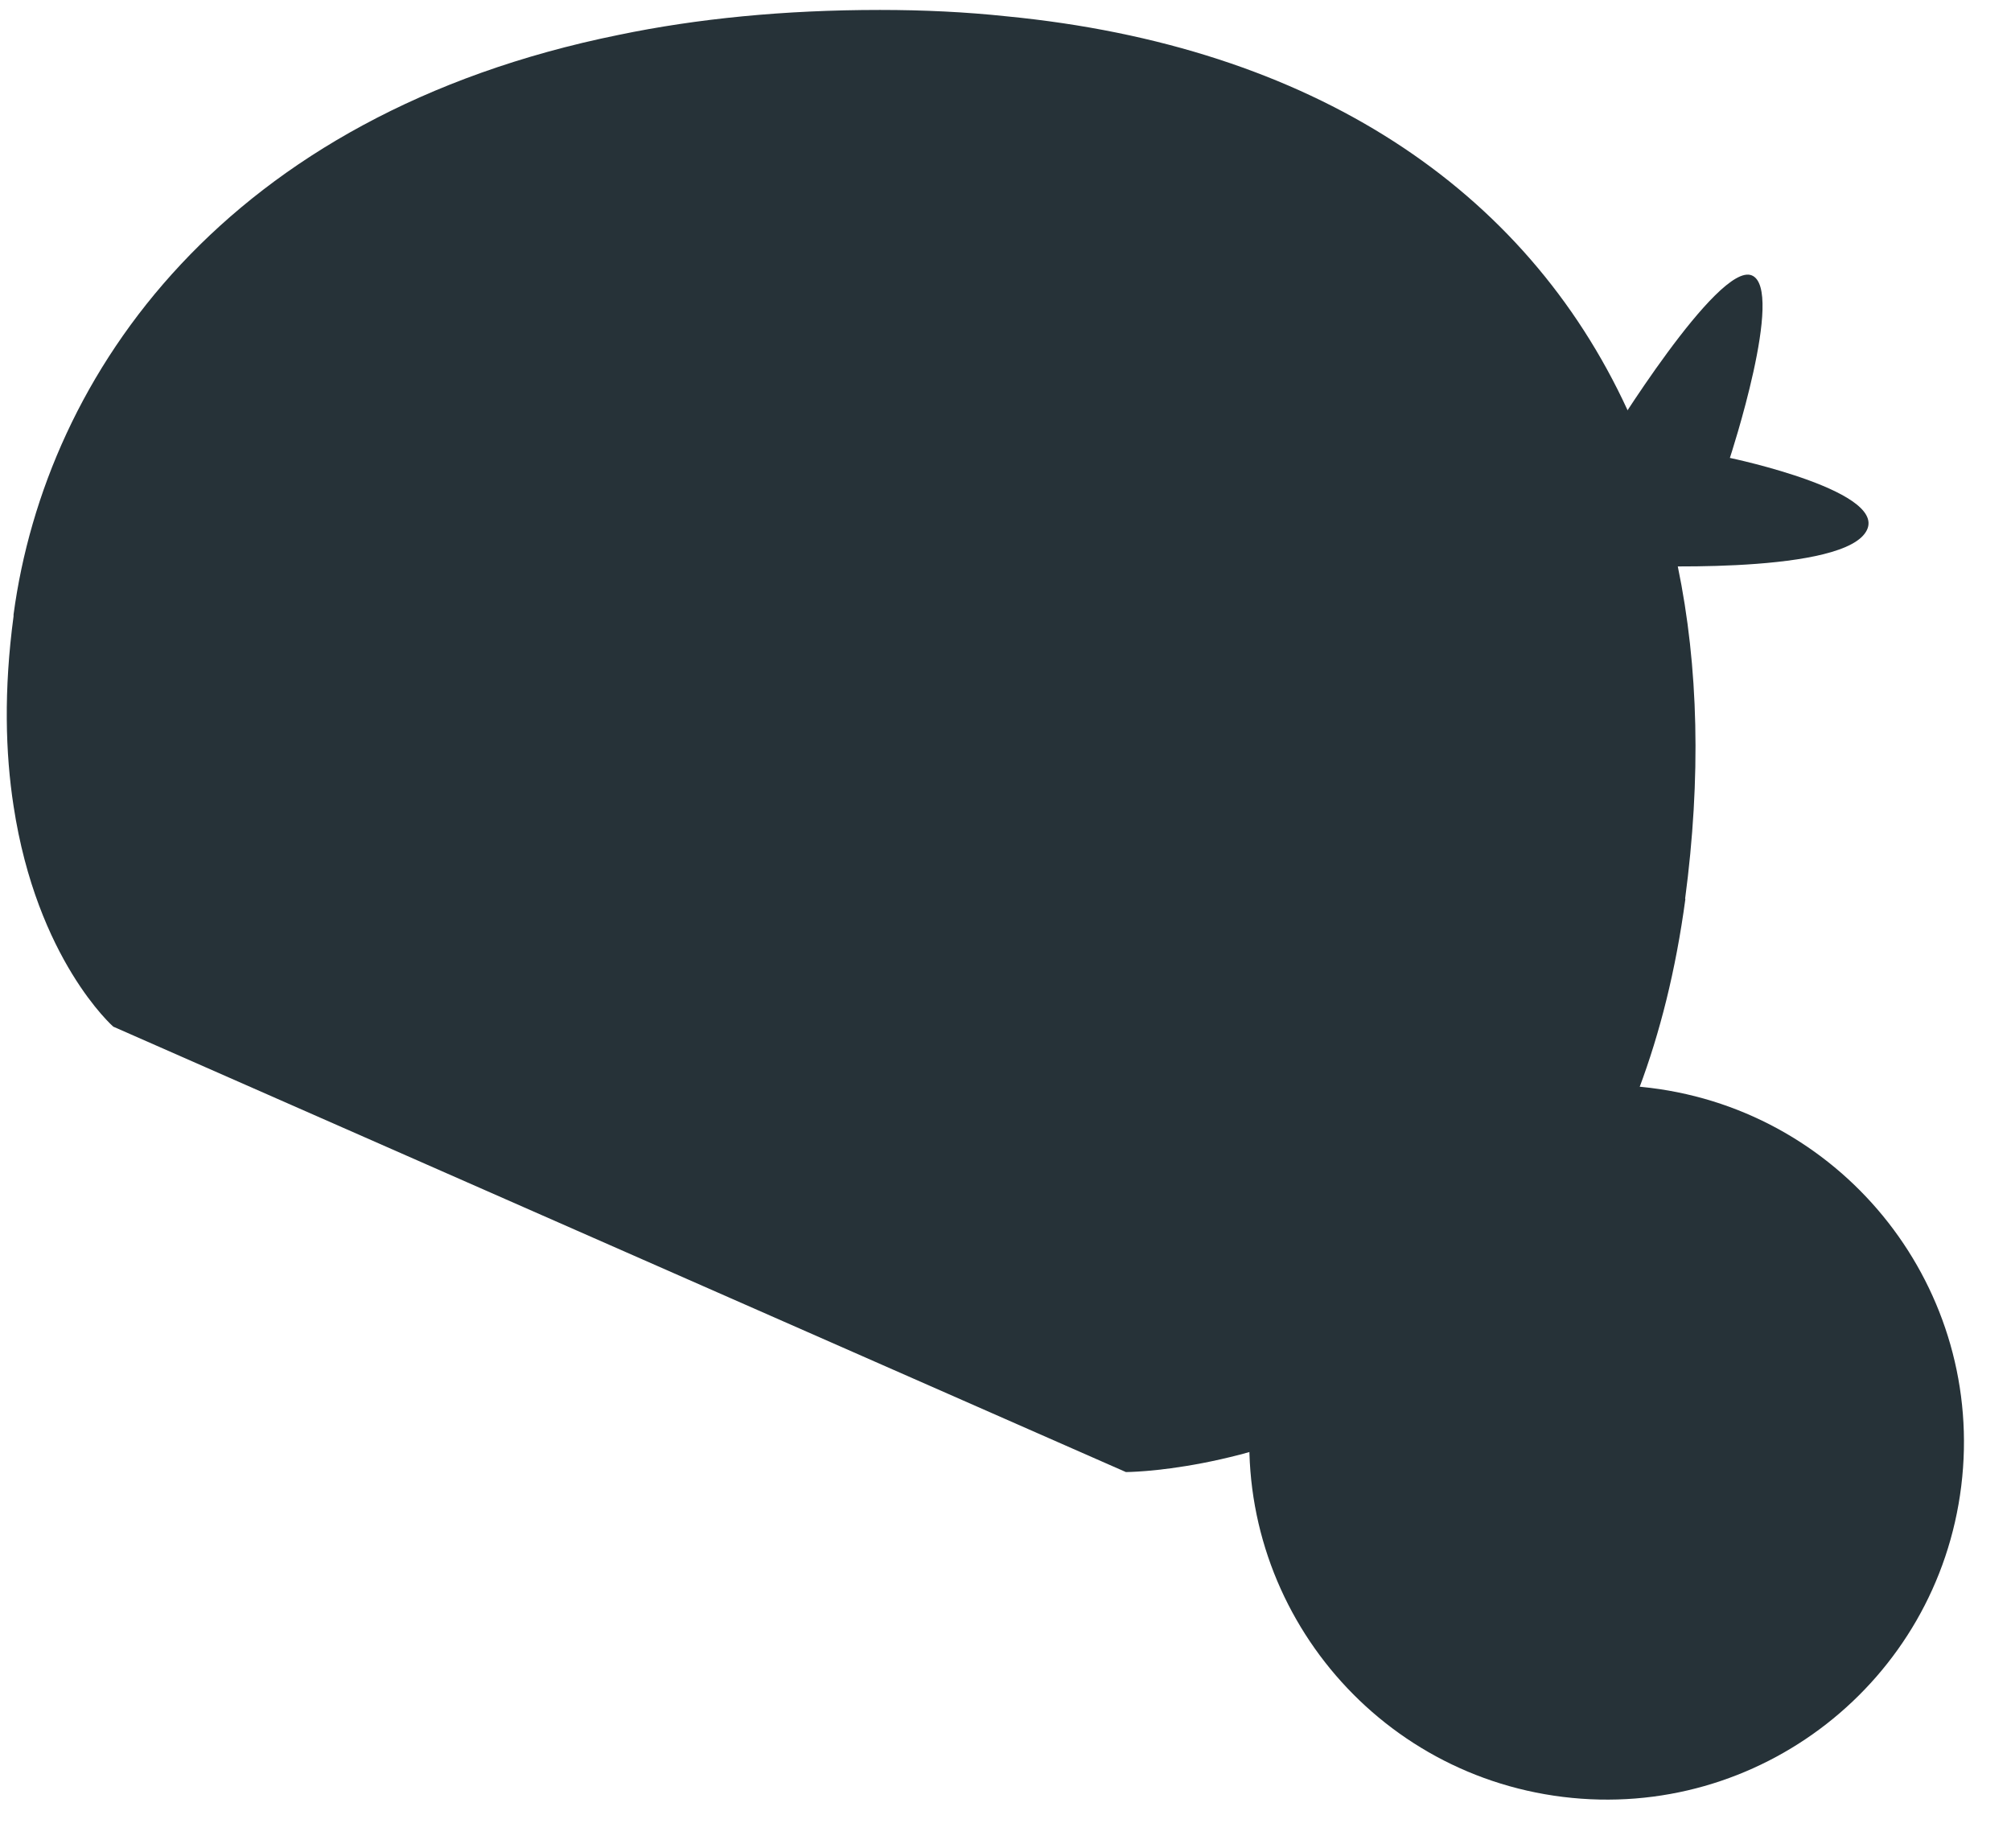 <svg width="123" height="113" viewBox="0 0 123 113" fill="none" xmlns="http://www.w3.org/2000/svg">
<g id="Group">
<path id="Vector" d="M119.957 90.878C121.433 78.904 112.917 68.002 100.938 66.527C88.959 65.053 78.052 73.564 76.577 85.538C75.102 97.512 83.617 108.414 95.596 109.888C107.576 111.363 118.482 102.851 119.957 90.878Z" fill="#263238"/>
<g id="Group_2">
<path id="Vector_2" d="M98.371 26.93C98.371 26.93 105.075 16 107.144 16.84C109.197 17.68 105.806 28.003 105.806 28.003C105.806 28.003 115.948 30.118 114.05 32.636C112.152 35.171 99.771 34.58 99.771 34.58L98.371 26.915V26.93Z" fill="#263238"/>
<path id="Vector_3" d="M103.084 54.978C98.371 90.022 68.864 90.022 68.864 90.022L6.927 62.783C6.927 62.783 2.26 58.694 0.829 49.288C0.331 46.069 0.223 42.214 0.829 37.689C0.829 37.658 0.829 37.612 0.829 37.581C2.805 22.841 13.833 6.998 37.849 2.132C42.639 1.137 47.959 0.608 53.823 0.608C56.498 0.608 59.081 0.733 61.554 0.997C80.297 2.816 93.3 11.538 99.538 25.065C100.906 28.034 101.933 31.221 102.617 34.626C103.893 40.768 104.048 47.578 103.068 54.963L103.084 54.978Z" fill="#263238"/>
</g>
</g>
</svg>
